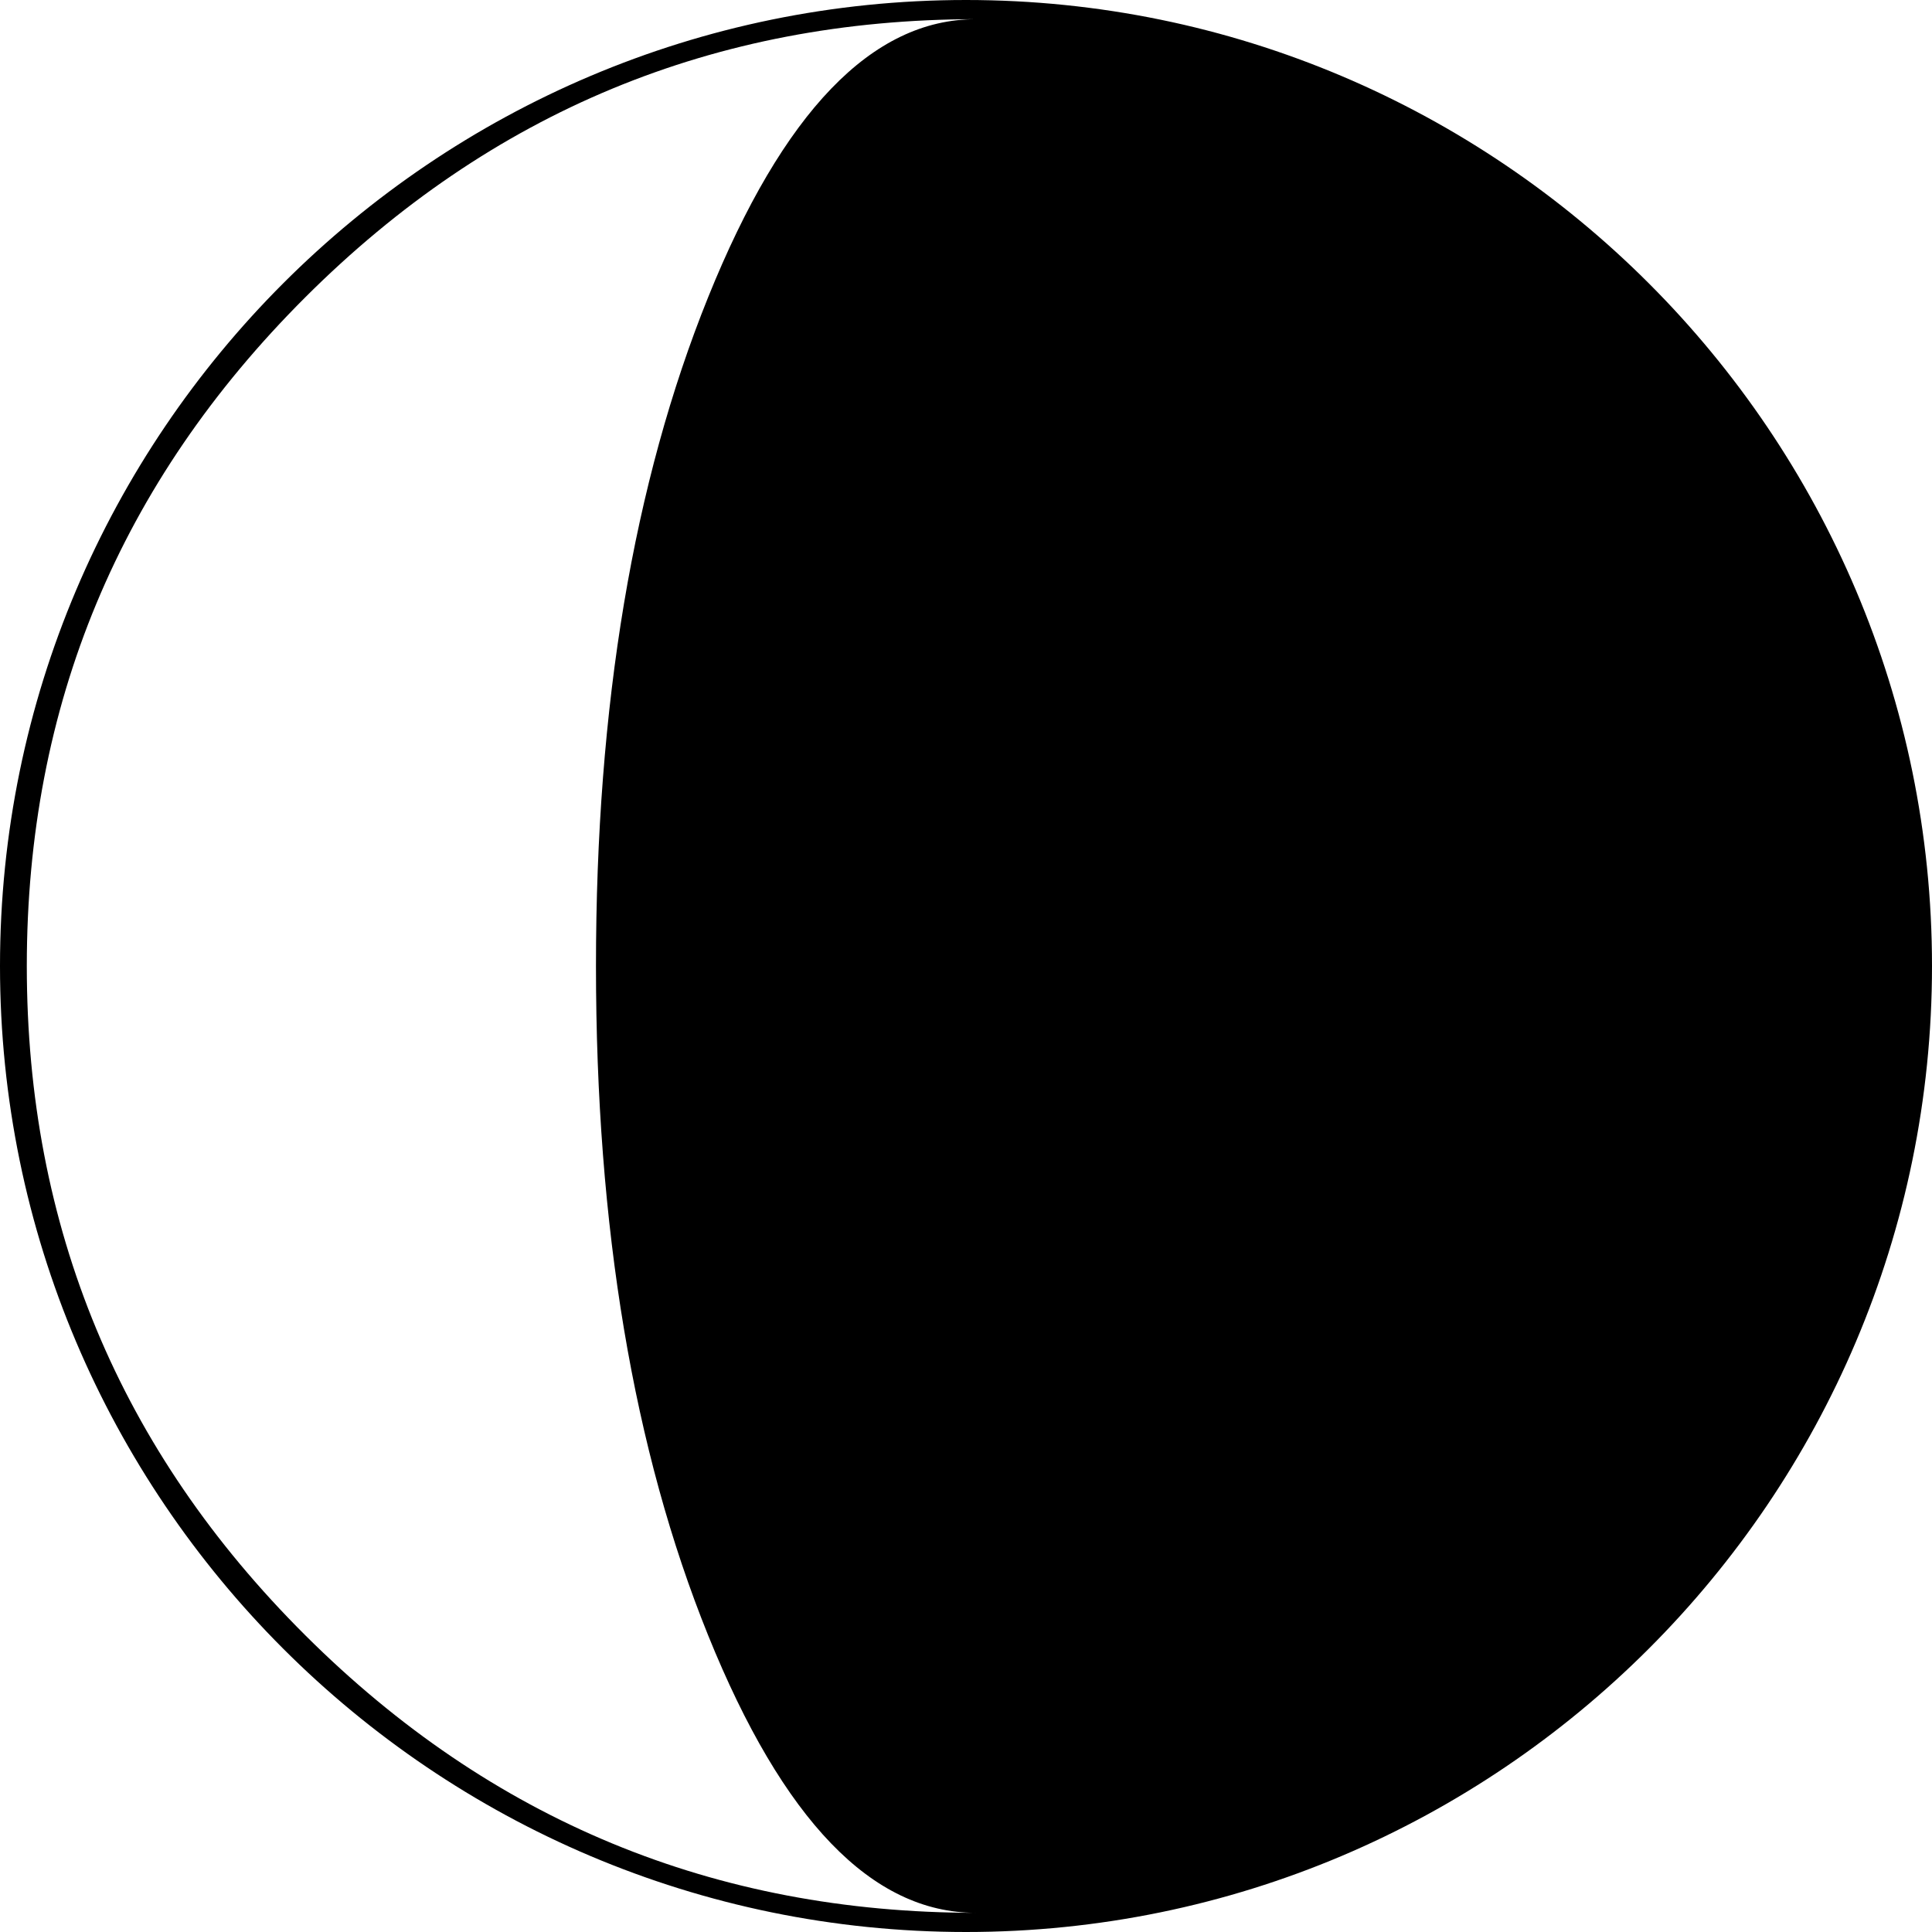 <?xml version="1.0" encoding="iso-8859-1"?>
<!-- Generator: Adobe Illustrator 16.0.0, SVG Export Plug-In . SVG Version: 6.00 Build 0)  -->
<!DOCTYPE svg PUBLIC "-//W3C//DTD SVG 1.1//EN" "http://www.w3.org/Graphics/SVG/1.1/DTD/svg11.dtd">
<svg version="1.1" id="Capa_1" xmlns="http://www.w3.org/2000/svg" xmlns:xlink="http://www.w3.org/1999/xlink" x="0px" y="0px"
	 width="108.336px" height="108.336px" viewBox="0 0 108.336 108.336" style="enable-background:new 0 0 108.336 108.336;"
	 xml:space="preserve">
<g>
	<path d="M54.168,0C24.3,0,0,24.3,0,54.168c0,29.869,24.3,54.168,54.168,54.168s54.168-24.299,54.168-54.168
		C108.336,24.3,84.036,0,54.168,0z M39.709,91.702c4.194,10.373,9.197,15.558,15.007,15.558c-14.648,0-27.181-5.185-37.593-15.558
		C6.708,81.329,1.503,68.816,1.503,54.168c0-14.607,5.205-27.107,15.62-37.502C27.535,6.274,40.067,1.077,54.716,1.077
		c-5.81,0-10.813,5.198-15.007,15.589c-4.194,10.395-6.29,22.895-6.29,37.502C33.419,68.816,35.515,81.329,39.709,91.702z"/>
</g>
<g>
</g>
<g>
</g>
<g>
</g>
<g>
</g>
<g>
</g>
<g>
</g>
<g>
</g>
<g>
</g>
<g>
</g>
<g>
</g>
<g>
</g>
<g>
</g>
<g>
</g>
<g>
</g>
<g>
</g>
</svg>
